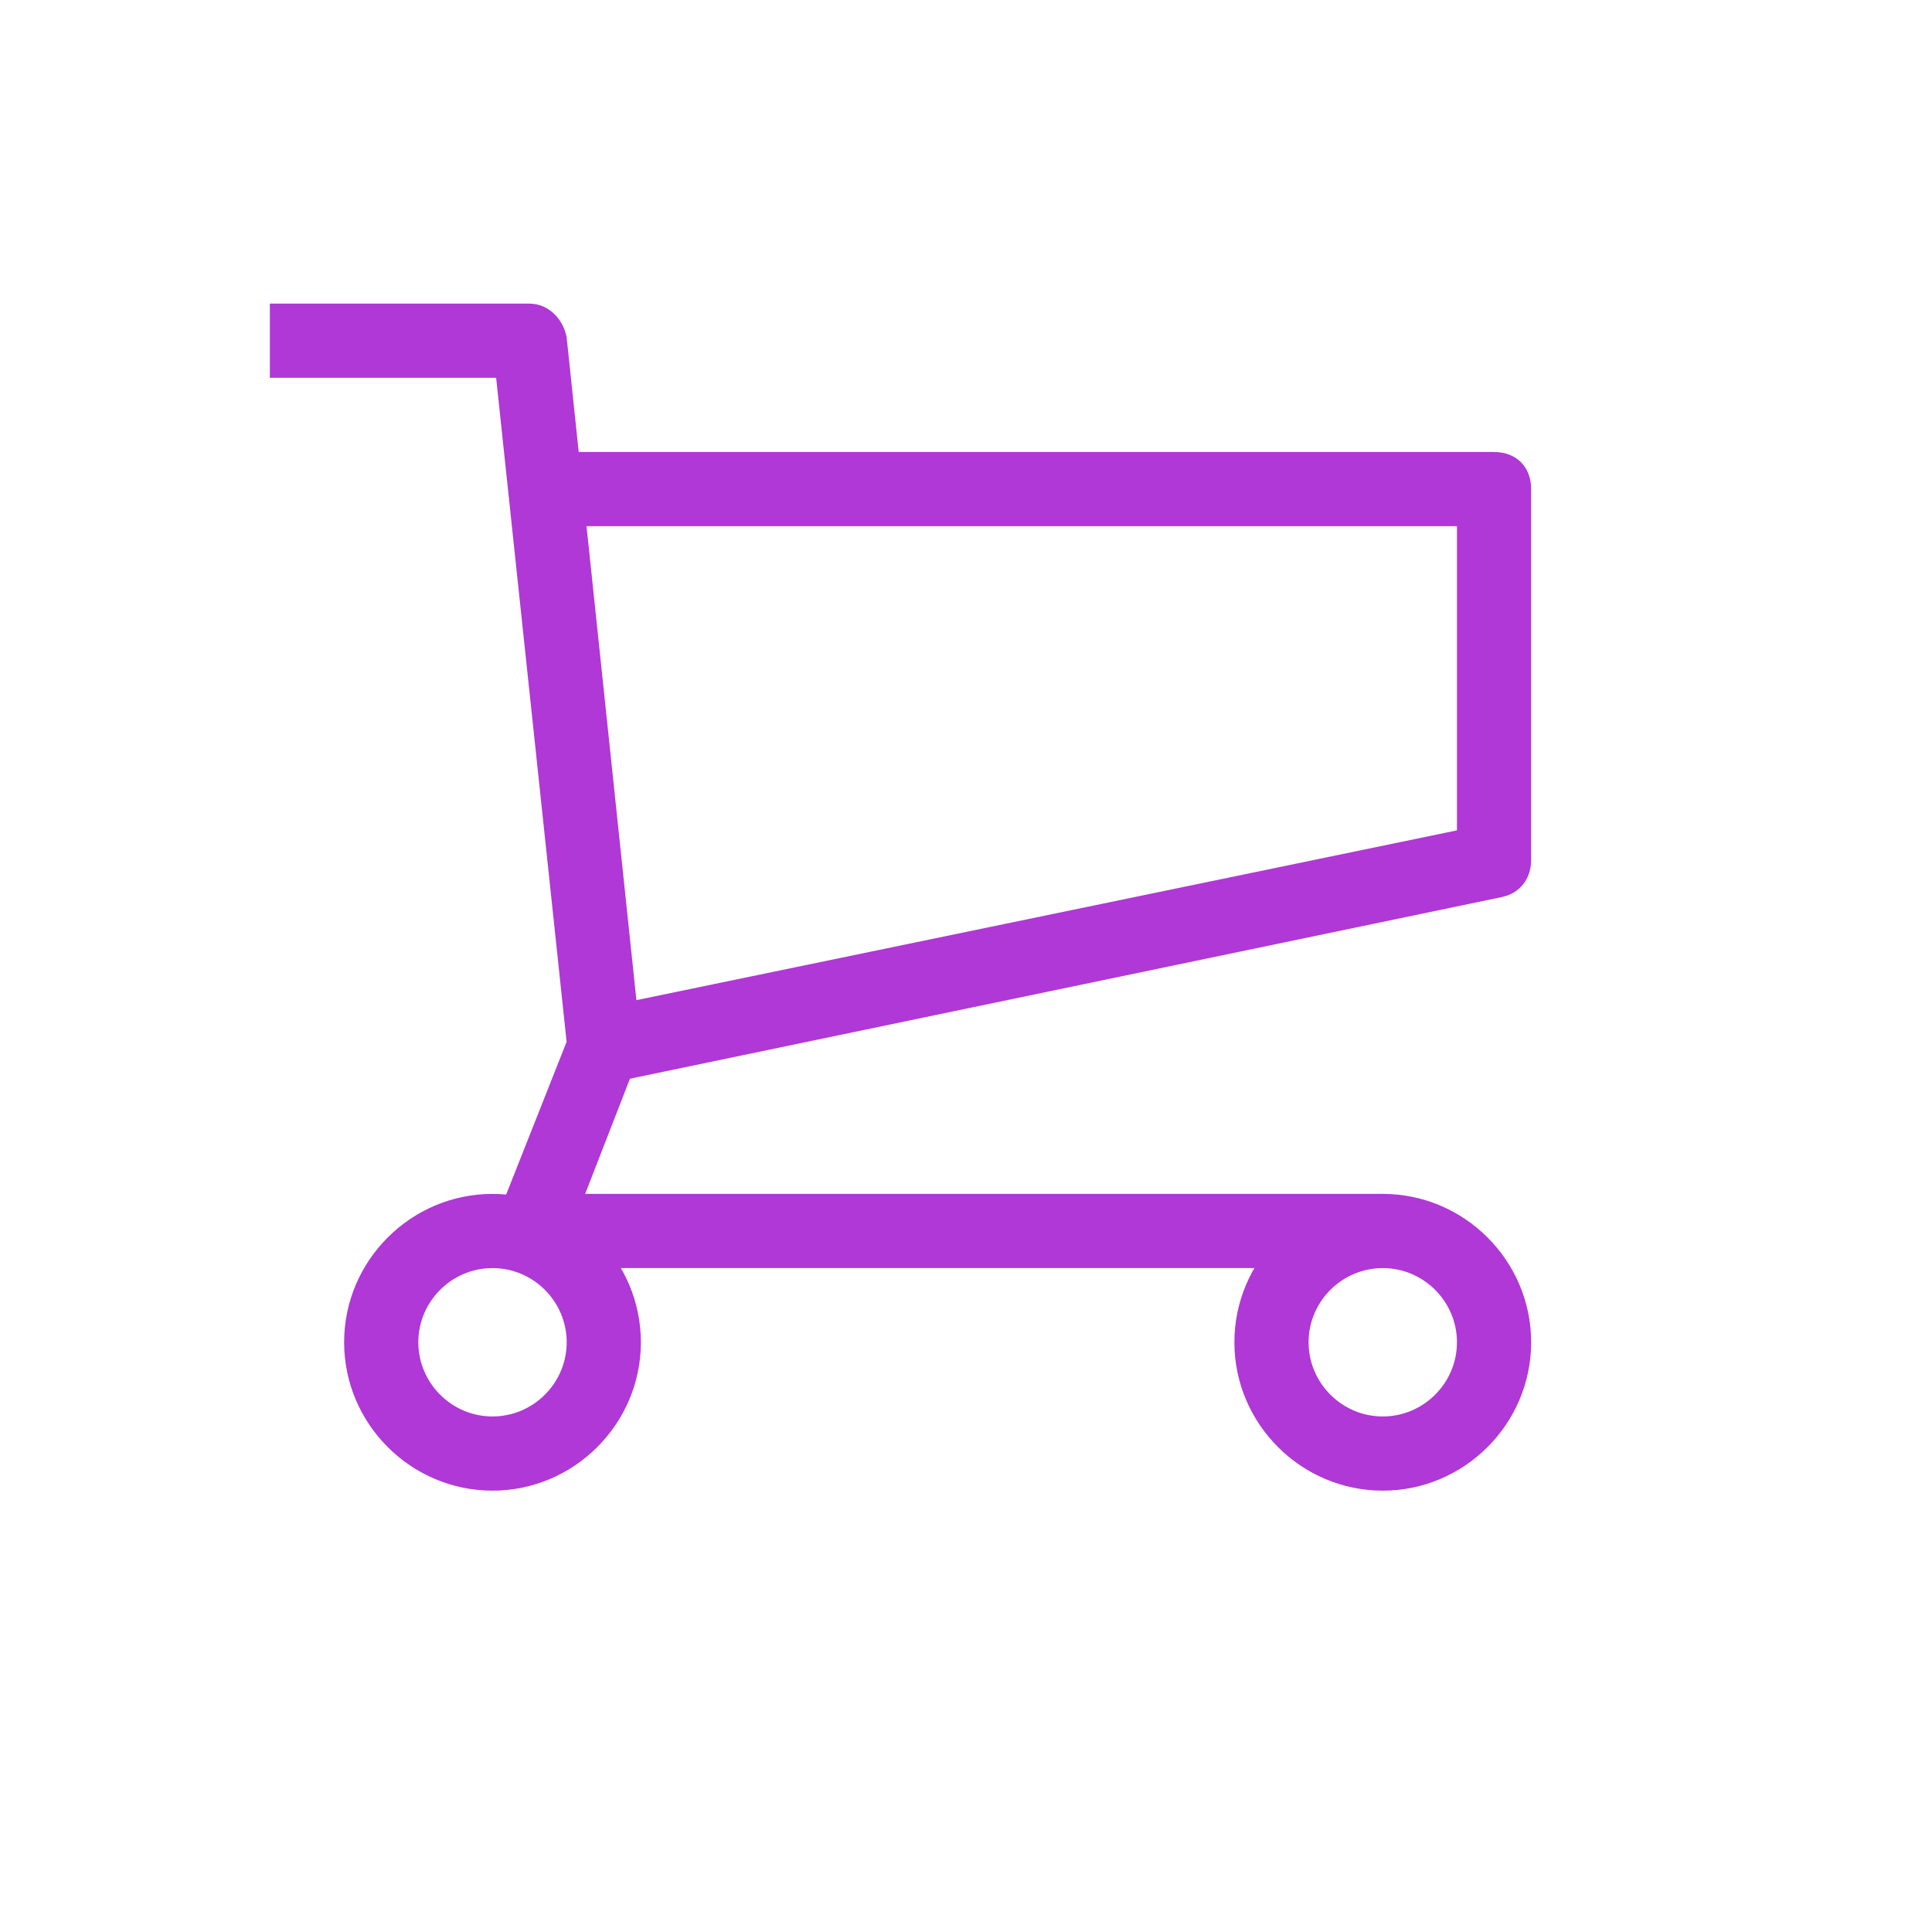 <svg width="25" height="25" viewBox="0 0 25 25" fill="none" xmlns="http://www.w3.org/2000/svg">
<path d="M17.412 16.409H6.852C6.708 16.409 6.564 16.313 6.468 16.217C6.372 16.121 6.372 15.929 6.42 15.785L7.332 13.481L6.42 4.889H3.492V3.929H6.852C7.092 3.929 7.284 4.121 7.332 4.361L8.292 13.481C8.292 13.577 8.292 13.625 8.244 13.721L7.572 15.449H17.892L17.412 16.409Z" fill="#AF38D6"/>
<path d="M7.909 14.009L7.717 13.049L18.853 10.745V6.809H7.333V5.849H19.333C19.621 5.849 19.813 6.041 19.813 6.329V11.129C19.813 11.369 19.669 11.561 19.429 11.609L7.909 14.009ZM17.893 19.289C16.837 19.289 15.973 18.425 15.973 17.369C15.973 16.313 16.837 15.449 17.893 15.449C18.949 15.449 19.813 16.313 19.813 17.369C19.813 18.425 18.949 19.289 17.893 19.289ZM17.893 16.409C17.365 16.409 16.933 16.841 16.933 17.369C16.933 17.897 17.365 18.329 17.893 18.329C18.421 18.329 18.853 17.897 18.853 17.369C18.853 16.841 18.421 16.409 17.893 16.409ZM6.373 19.289C5.317 19.289 4.453 18.425 4.453 17.369C4.453 16.313 5.317 15.449 6.373 15.449C7.429 15.449 8.293 16.313 8.293 17.369C8.293 18.425 7.429 19.289 6.373 19.289ZM6.373 16.409C5.845 16.409 5.413 16.841 5.413 17.369C5.413 17.897 5.845 18.329 6.373 18.329C6.901 18.329 7.333 17.897 7.333 17.369C7.333 16.841 6.901 16.409 6.373 16.409Z" fill="#AF38D6"/>
</svg>
